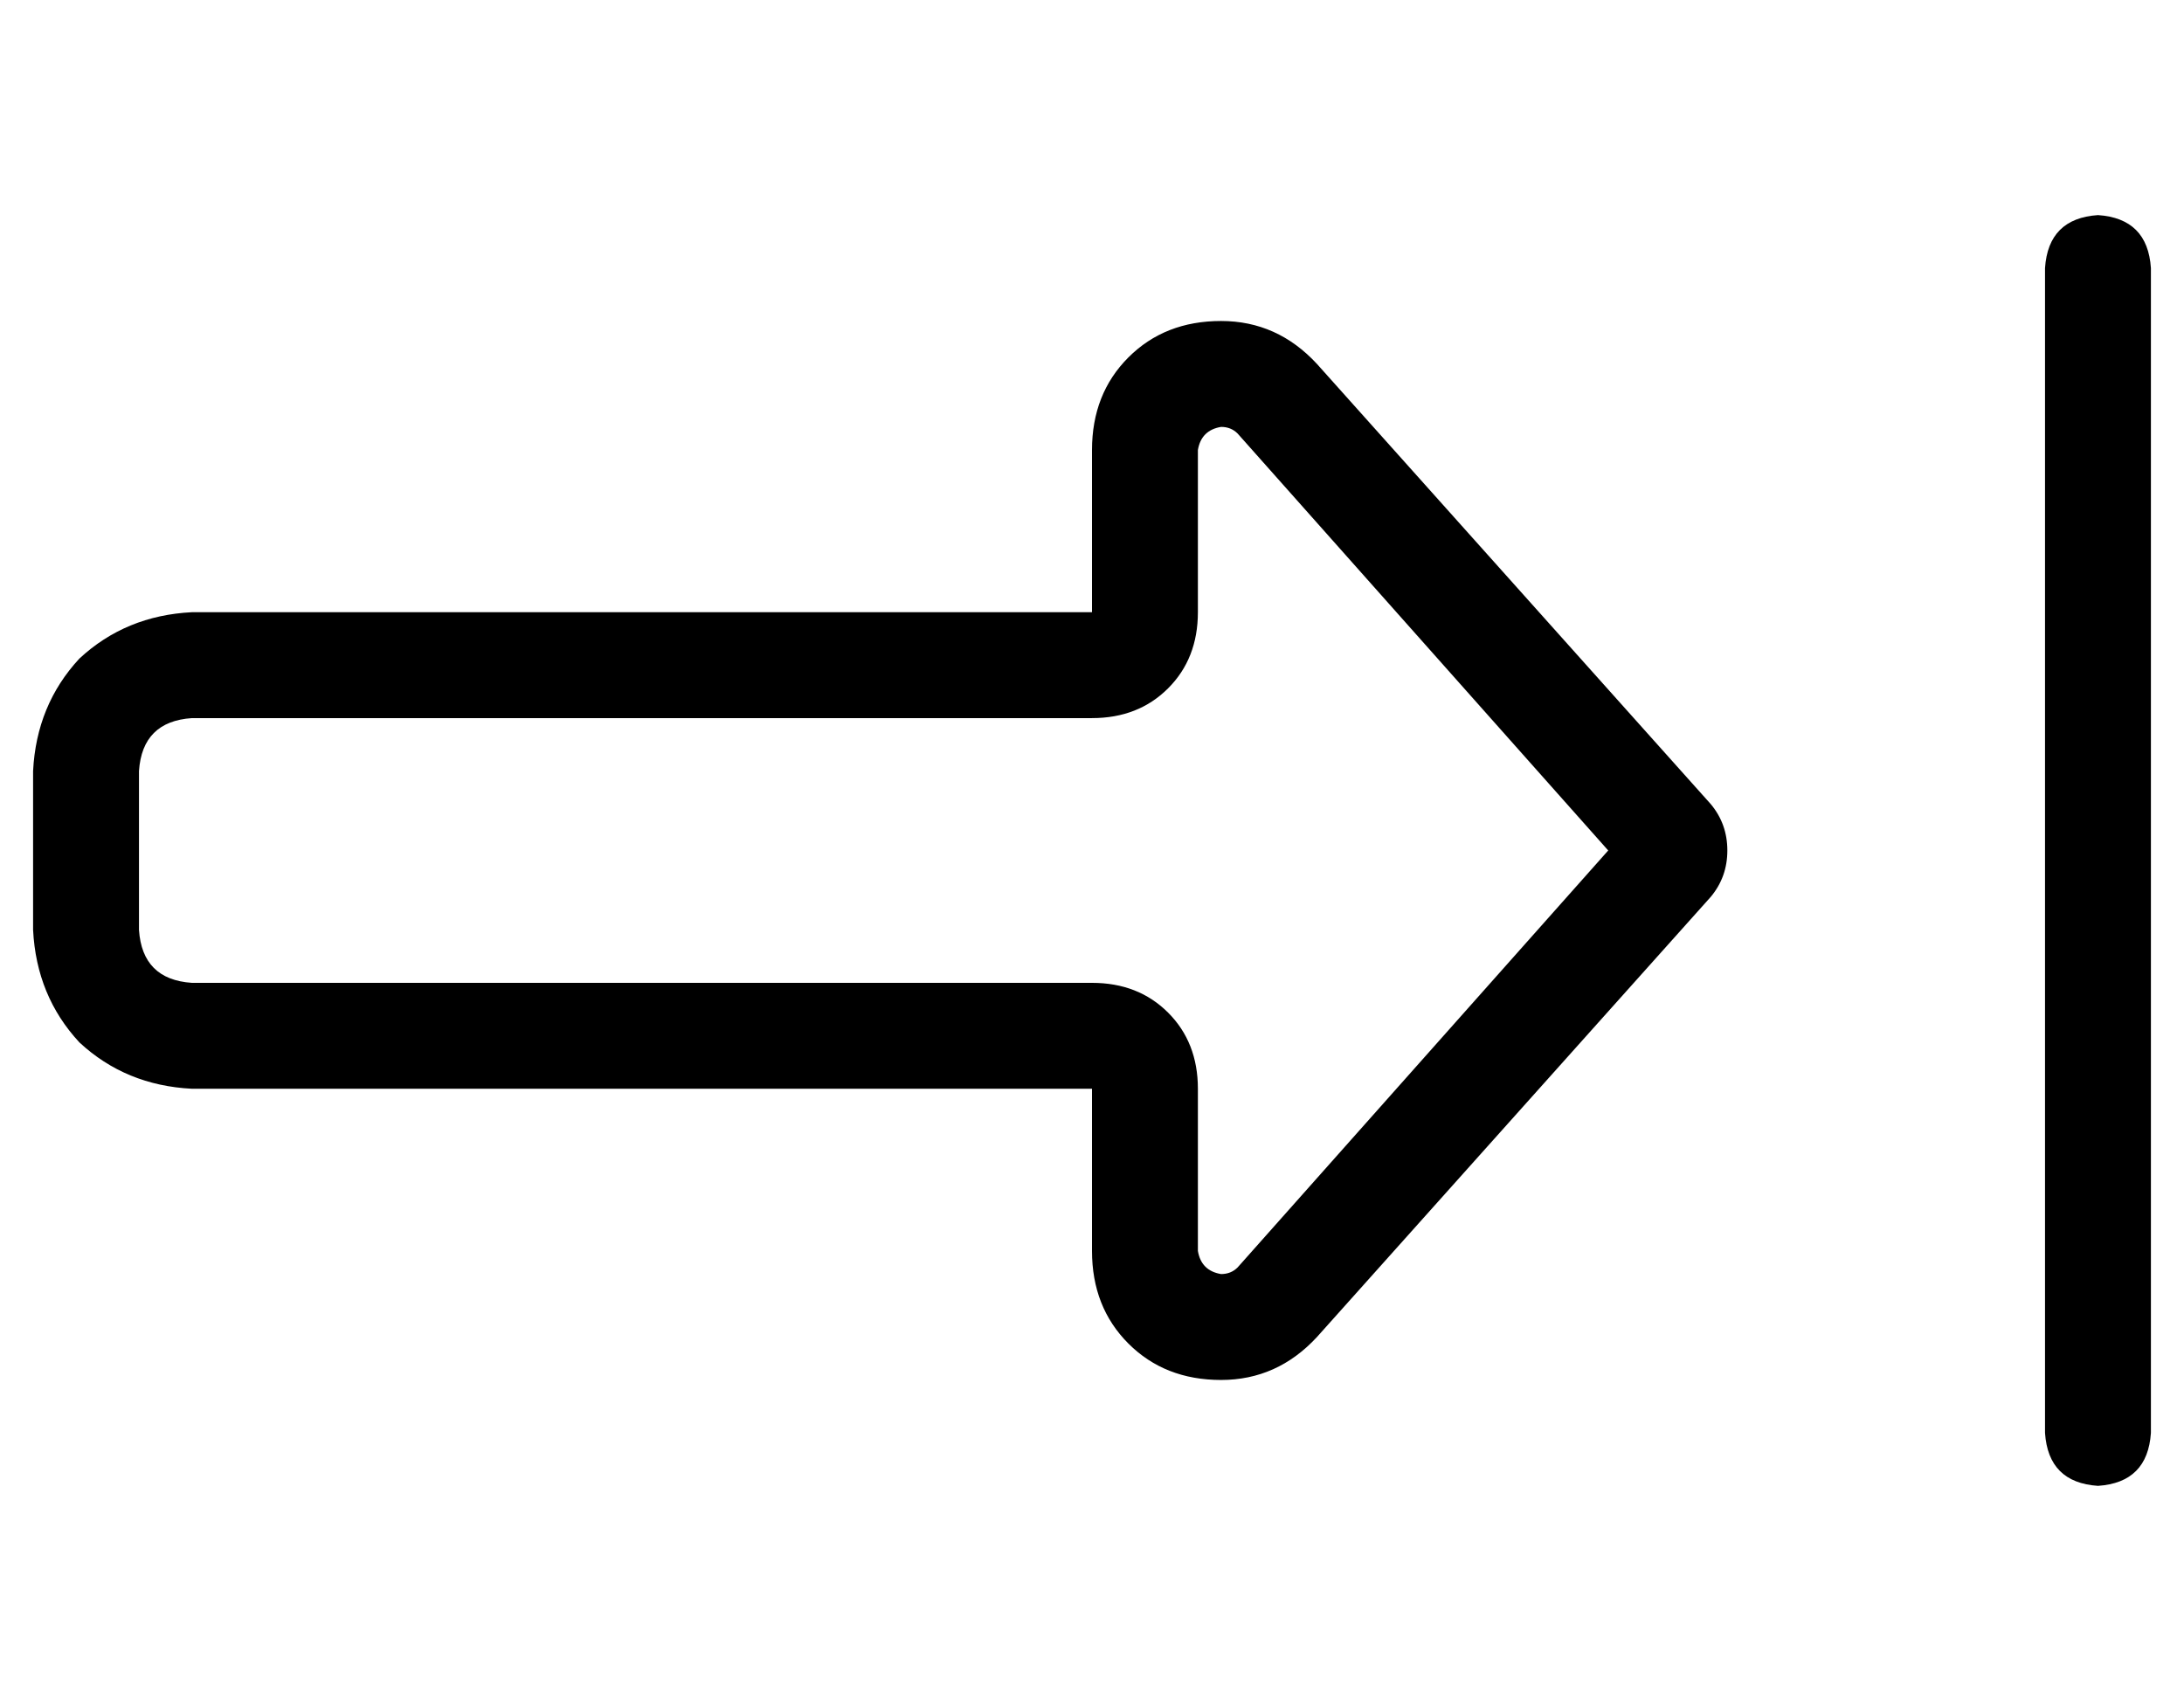 <?xml version="1.0" standalone="no"?>
<!DOCTYPE svg PUBLIC "-//W3C//DTD SVG 1.1//EN" "http://www.w3.org/Graphics/SVG/1.1/DTD/svg11.dtd" >
<svg xmlns="http://www.w3.org/2000/svg" xmlns:xlink="http://www.w3.org/1999/xlink" version="1.1" viewBox="-10 -40 660 512">
   <path fill="currentColor"
d="M640 41v352v-352v352q-1 15 -16 16q-15 -1 -16 -16v-352v0q1 -15 16 -16q15 1 16 16v0zM320 177h-272h272h-272q-15 1 -16 16v48v0q1 15 16 16h272v0q14 0 23 9t9 23v49v0q1 6 7 7q3 0 5 -2l112 -126v0l-112 -126v0q-2 -2 -5 -2q-6 1 -7 7v49v0q0 14 -9 23t-23 9v0z
M512 217q0 8 -5 14l-119 133v0q-12 13 -29 13t-28 -11t-11 -28v-17v0v-32v0h-32h-240q-20 -1 -34 -14q-13 -14 -14 -34v-48v0q1 -20 14 -34q14 -13 34 -14h240h32v-32v0v-17v0q0 -17 11 -28t28 -11t29 13l119 133v0q5 6 5 14v0z" />
</svg>

